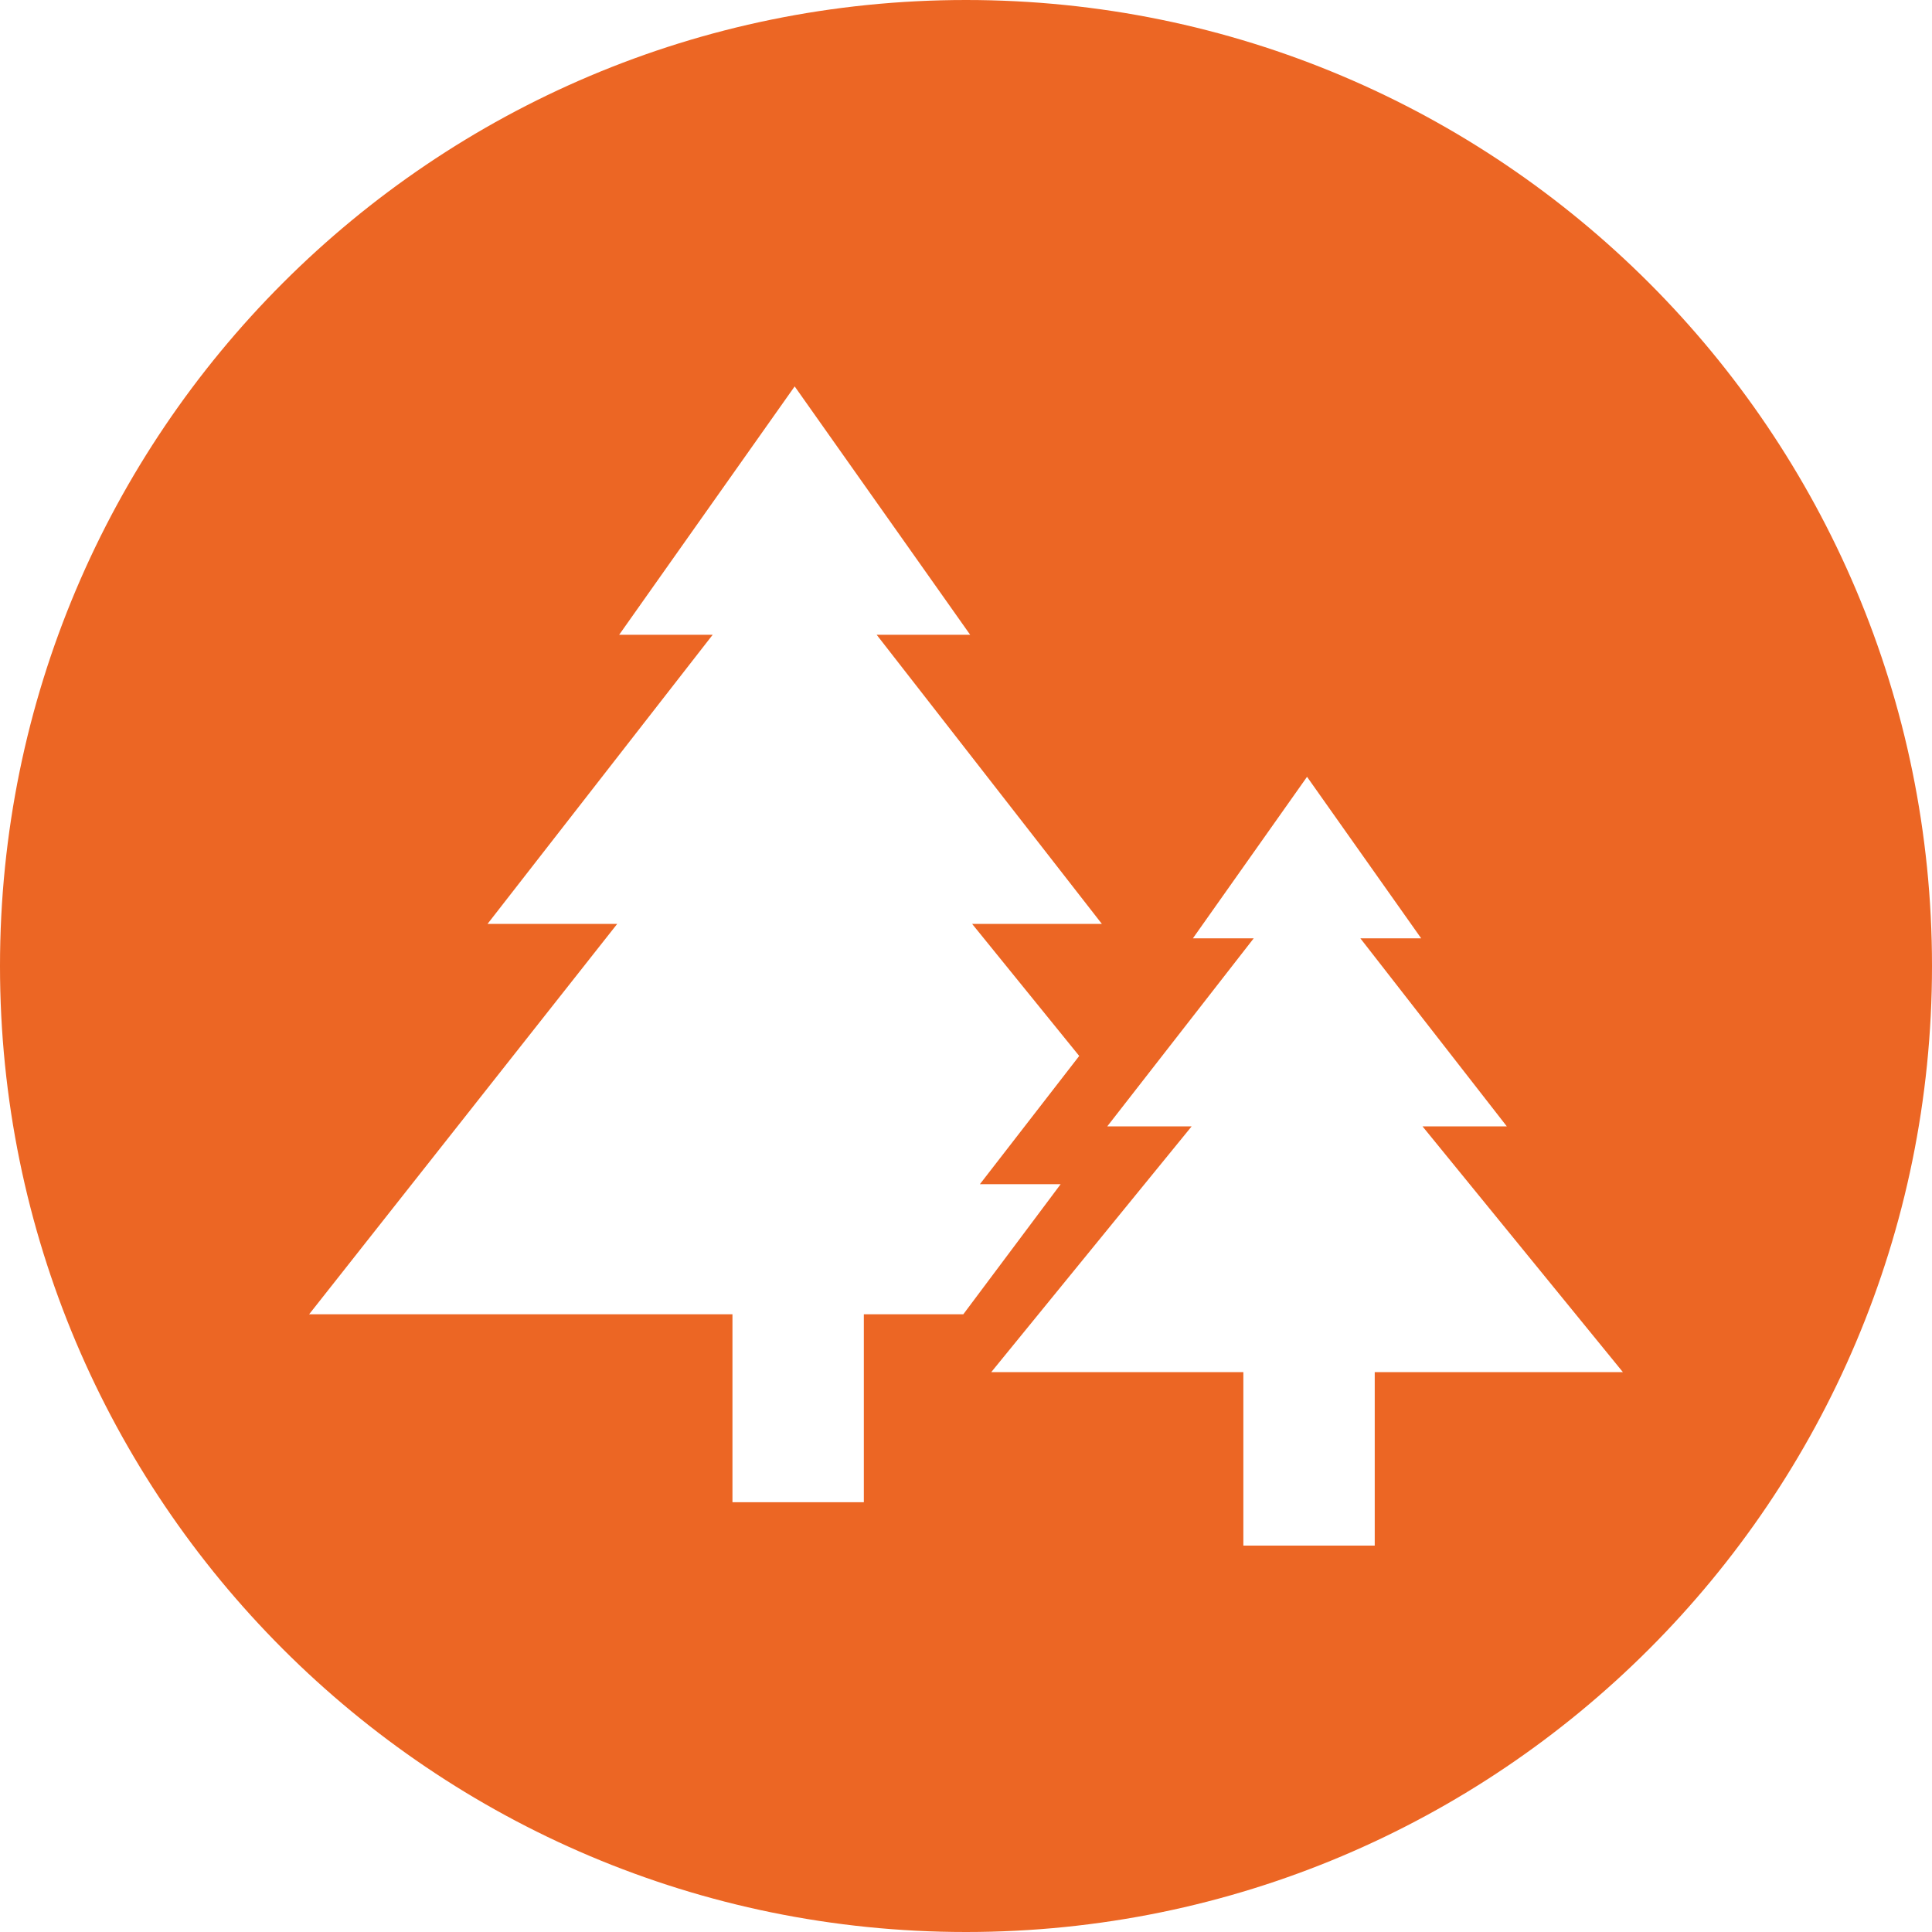 <svg width="25" height="25" viewBox="0 0 25 25" fill="none" xmlns="http://www.w3.org/2000/svg">
<path fill-rule="evenodd" clip-rule="evenodd" d="M12.5 25C19.404 25 25 19.404 25 12.5C25 5.596 19.404 0 12.5 0C5.596 0 0 5.596 0 12.5C0 19.404 5.596 25 12.5 25ZM11.178 17.007H12.465L13.725 15.323H12.68L13.965 13.664L12.579 11.955H14.258L11.344 8.214H12.554L10.283 5L8.012 8.214H9.222L6.309 11.955H7.987L4 17.007H9.478V17.799V19.439H11.178V17.799V17.007ZM18.407 14.575L21 17.755H17.789V20H16.089V17.755H12.827L15.42 14.575H14.328L16.223 12.142H15.436L16.913 10.052L18.39 12.142H17.603L19.498 14.575H18.407Z" fill="#EC6624"/>
</svg>
